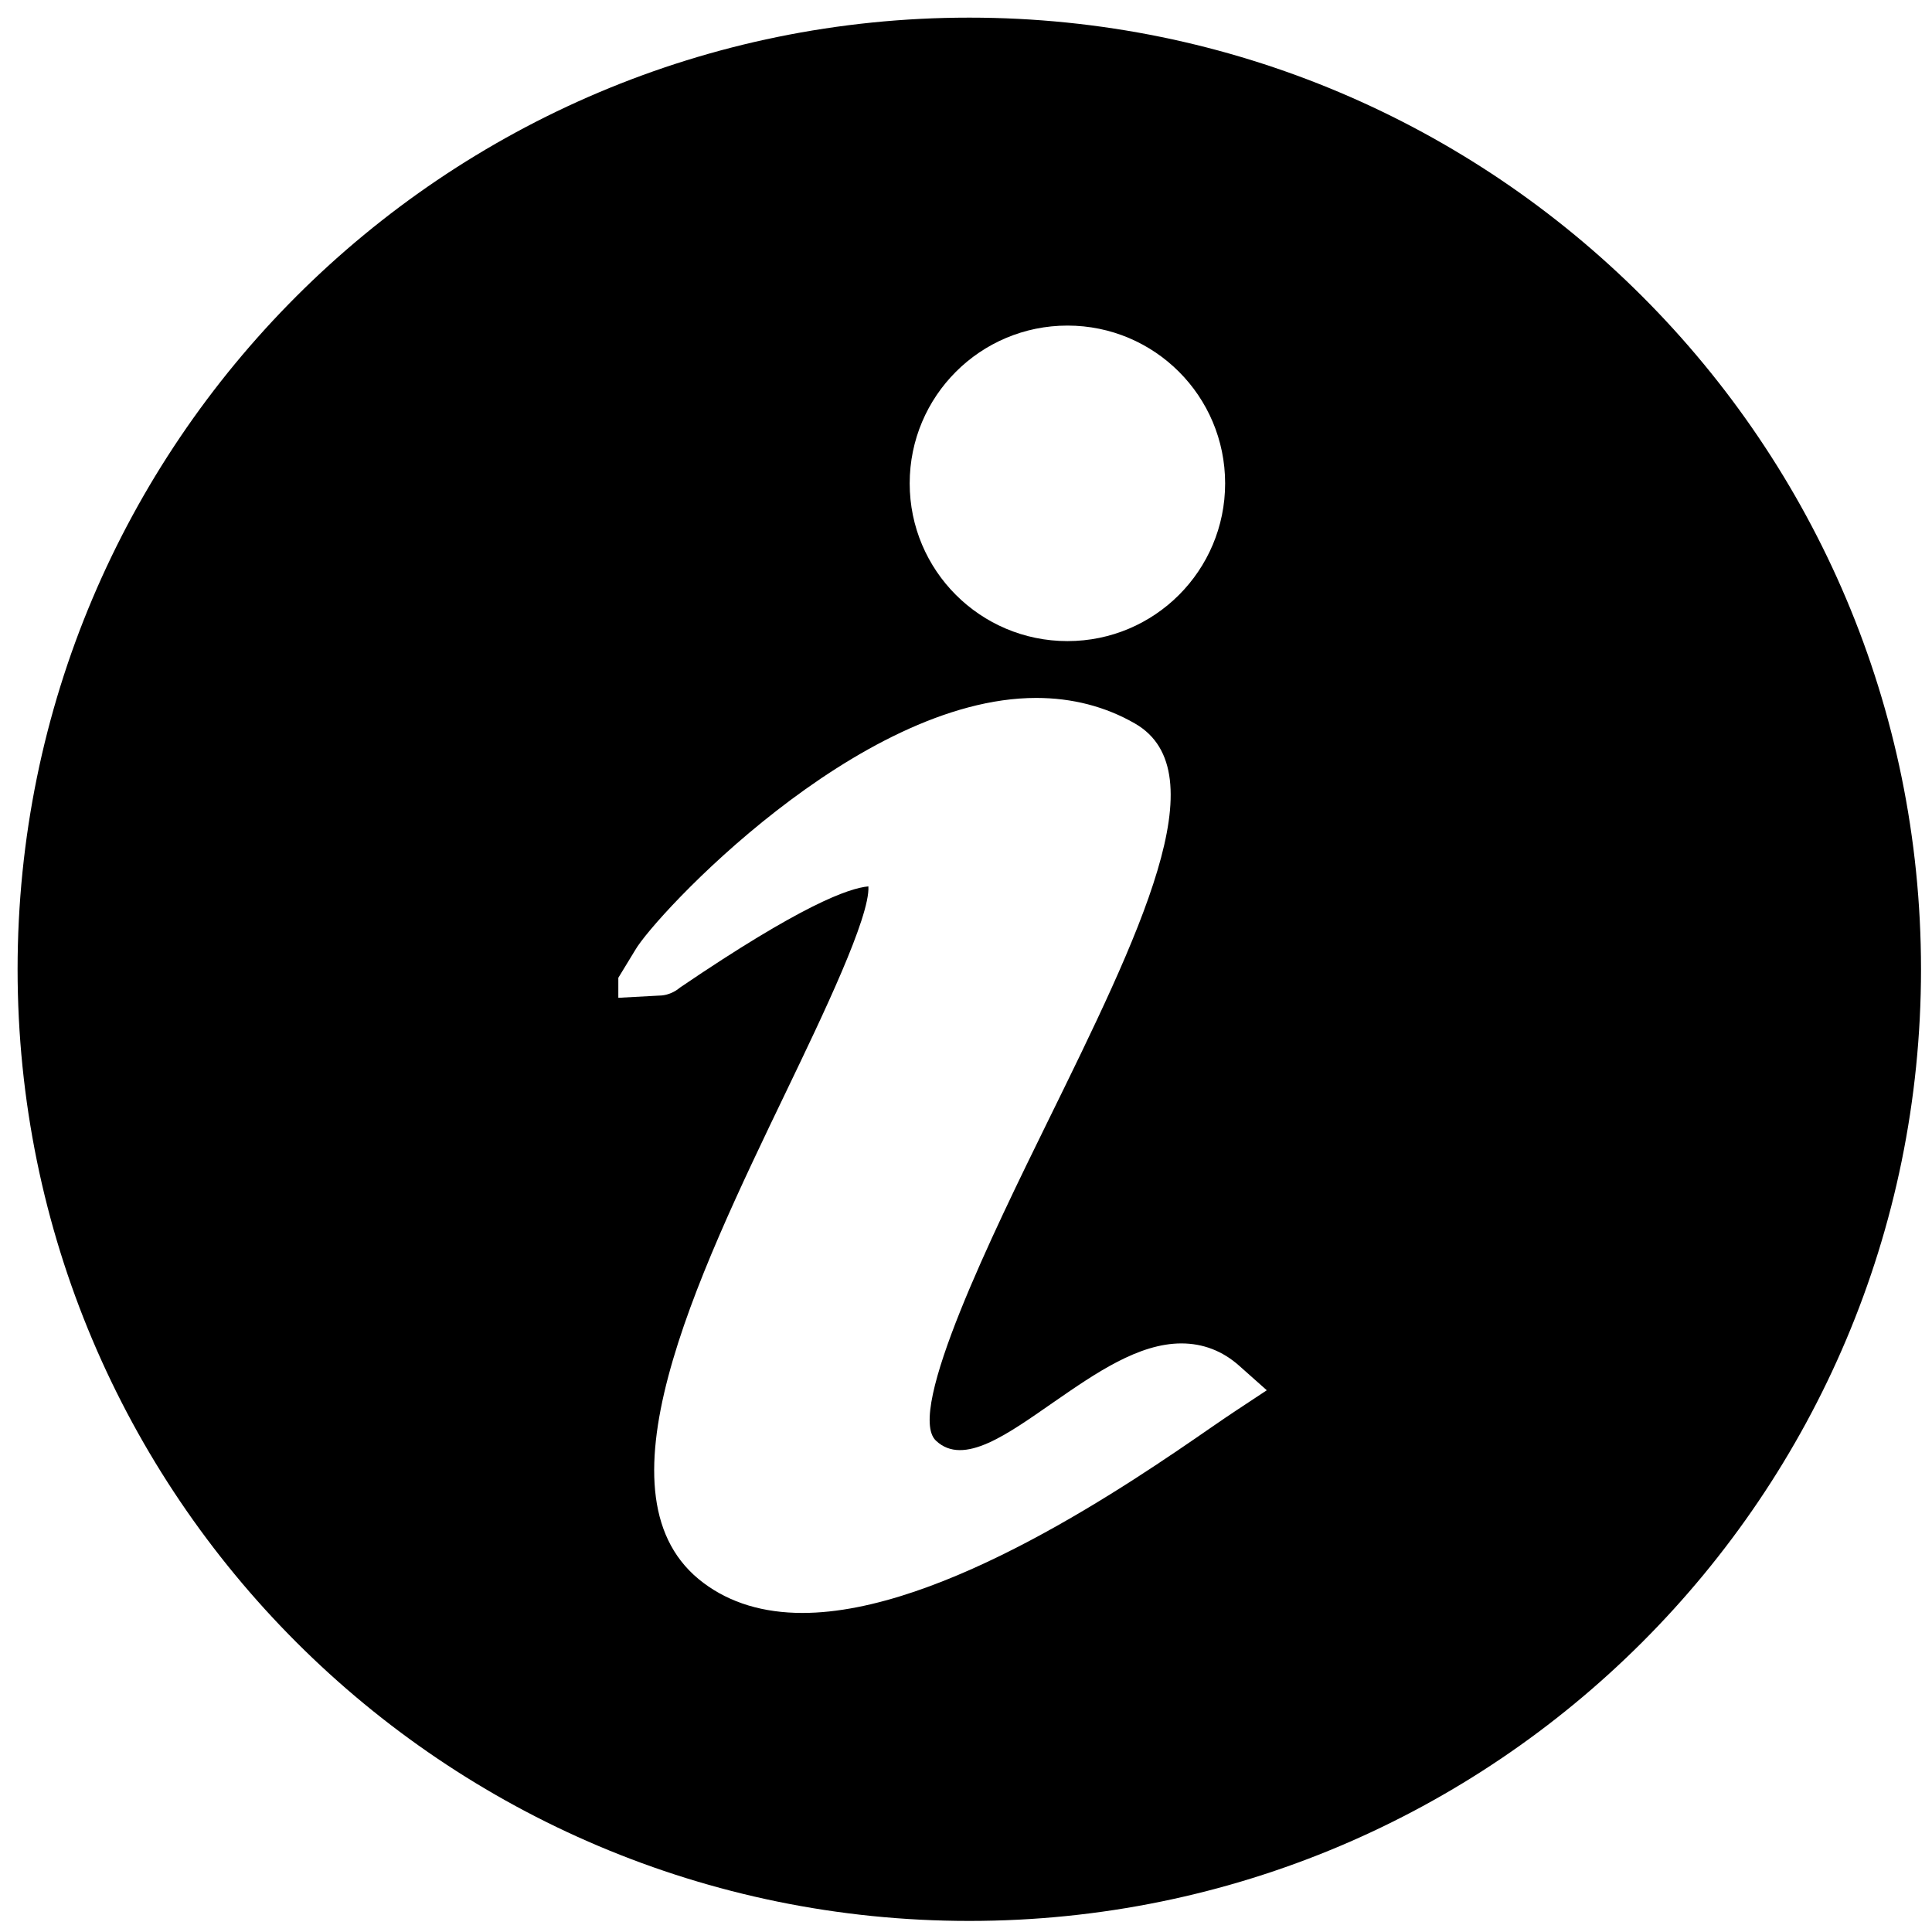 <?xml version="1.0" encoding="utf-8"?>
<svg version="1.1" xmlns="http://www.w3.org/2000/svg" xmlns:xlink="http://www.w3.org/1999/xlink" x="0px" y="0px"
	 width="48px" height="48px" viewBox="0 0 48 48">
   <g id="info">
    <path d="M24.081,0.438c-13.058,0-23.644,10.585-23.644,23.643s10.585,23.644,23.644,23.644
    c13.058,0,23.646-10.586,23.646-23.644S37.139,0.438,24.081,0.438z M26.521,8.089c2.165,0,3.917,1.754,3.917,3.92
    c0,2.166-1.752,3.919-3.917,3.919s-3.92-1.754-3.92-3.919C22.601,9.843,24.355,8.089,26.521,8.089z M30.71,35.045
    c-0.142,0.092-0.34,0.229-0.585,0.397c-2.003,1.385-6.701,4.631-10.188,4.631c-0.97,0-1.795-0.249-2.454-0.742
    c-2.818-2.096-0.221-7.494,2.07-12.255c0.88-1.831,2.067-4.301,2.022-5.054c-0.493,0.045-1.668,0.467-4.681,2.514
    c-0.048,0.042-0.242,0.197-0.517,0.199l-1.015,0.055v-0.497l0.422-0.693c0.495-0.857,5.519-6.26,9.961-6.26
    c0.891,0,1.718,0.213,2.45,0.634c2.101,1.204,0.119,5.24-2.174,9.909c-1.319,2.688-3.529,7.188-2.769,7.909
    c0.688,0.654,1.8-0.177,2.948-0.971c1.029-0.712,2.092-1.444,3.151-1.444c0.538,0,1.023,0.186,1.438,0.556l0.684,0.608L30.71,35.045
    z"/>
   </g>

</svg>
